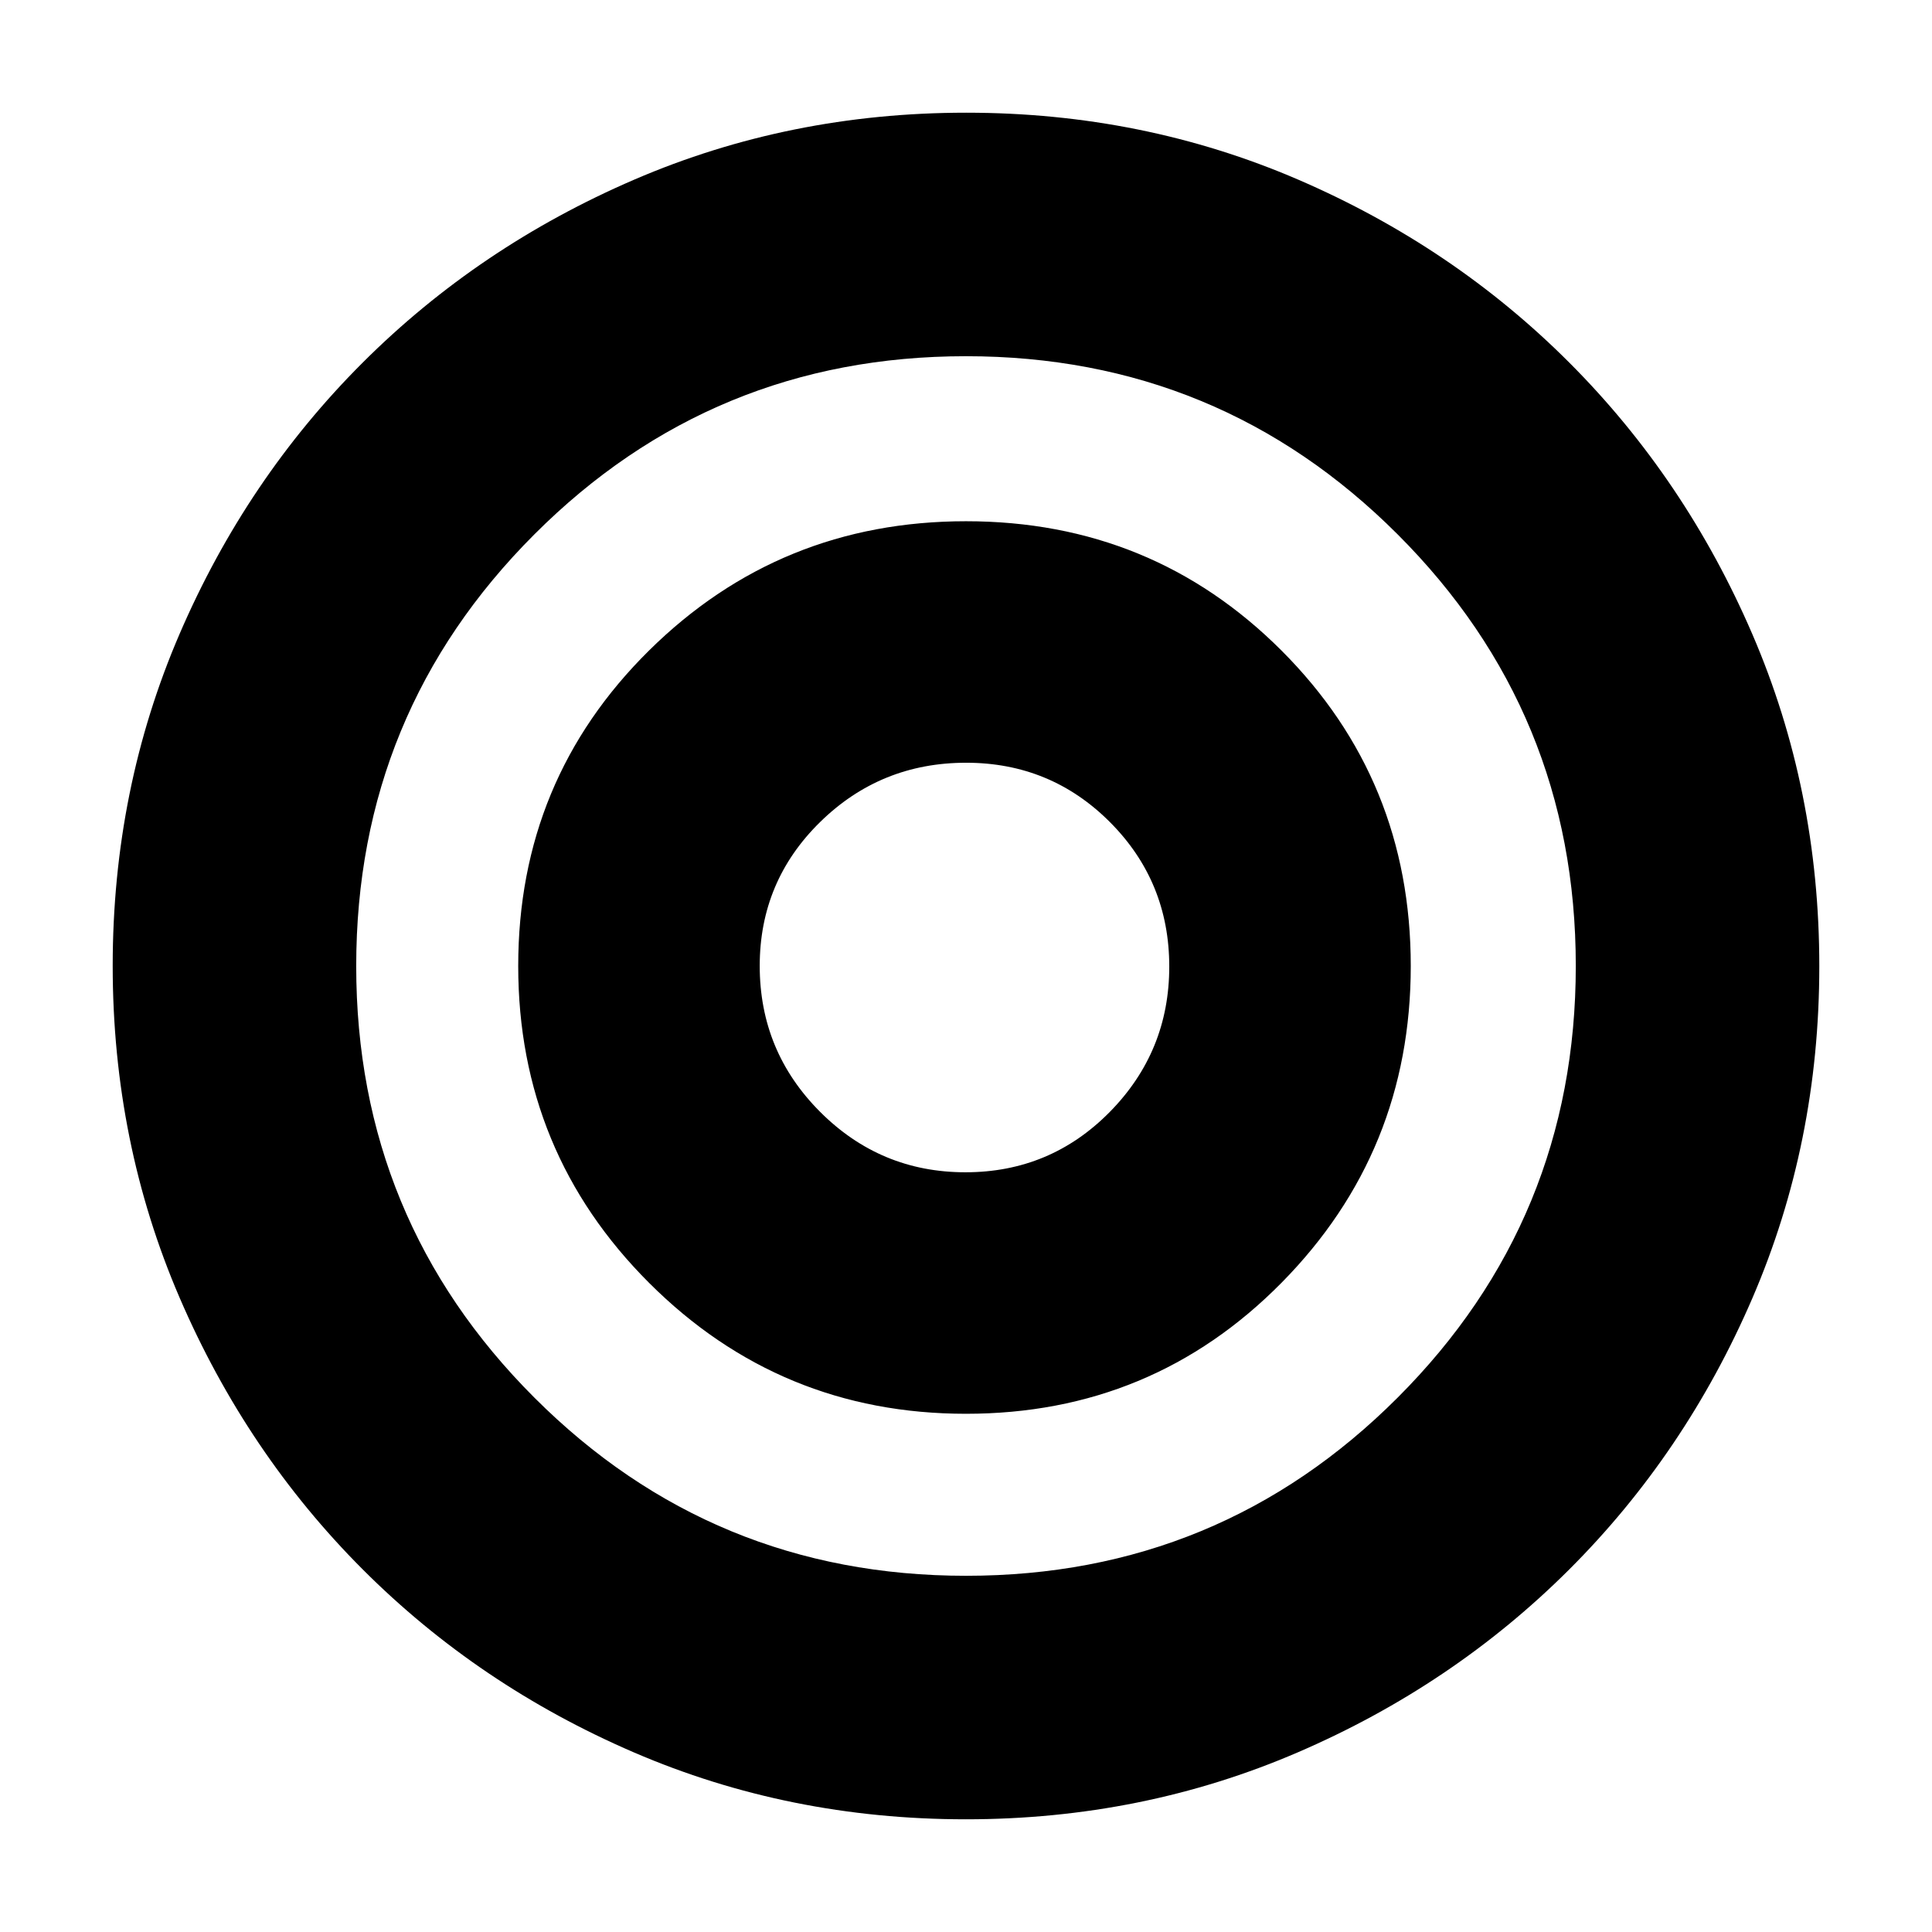 <svg xmlns="http://www.w3.org/2000/svg" height="24" viewBox="0 -960 960 960" width="24"><path d="M479.71-377.5q-42.21 0-72.21-30.04-30-30.04-30-72.52 0-42.06 30.04-71.5Q437.58-581 480.06-581q42.06 0 71.5 29.54Q581-521.91 581-479.71q0 42.21-29.54 72.21-29.55 30-71.75 30Zm.21 321.5q-87.83 0-164.99-33.26-77.15-33.27-134.79-91Q122.5-238 89.25-315.17 56-392.34 56-480.08q0-87.83 33.26-164.99 33.27-77.15 91-134.79Q238-837.5 315.17-870.75 392.34-904 480.08-904q87.83 0 164.99 33.26 77.15 33.27 134.79 91Q837.5-722 870.75-644.83 904-567.66 904-479.92q0 87.83-33.26 164.99-33.27 77.15-91 134.79Q722-122.5 644.83-89.25 567.66-56 479.92-56Zm.13-121Q606-177 694.5-265.55q88.5-88.54 88.5-214.5Q783-606 694.45-694.5 605.91-783 479.95-783 354-783 265.5-694.45 177-605.91 177-479.95 177-354 265.55-265.5q88.54 88.5 214.5 88.5ZM480-480Zm0 222.5q92.51 0 156.76-65.08Q701-387.66 701-480q0-92.51-64.24-156.76Q572.51-701 480.01-701q-92.51 0-157.51 64.24-65 64.25-65 156.75 0 92.51 65.08 157.51 65.08 65 157.42 65Z"/></svg>